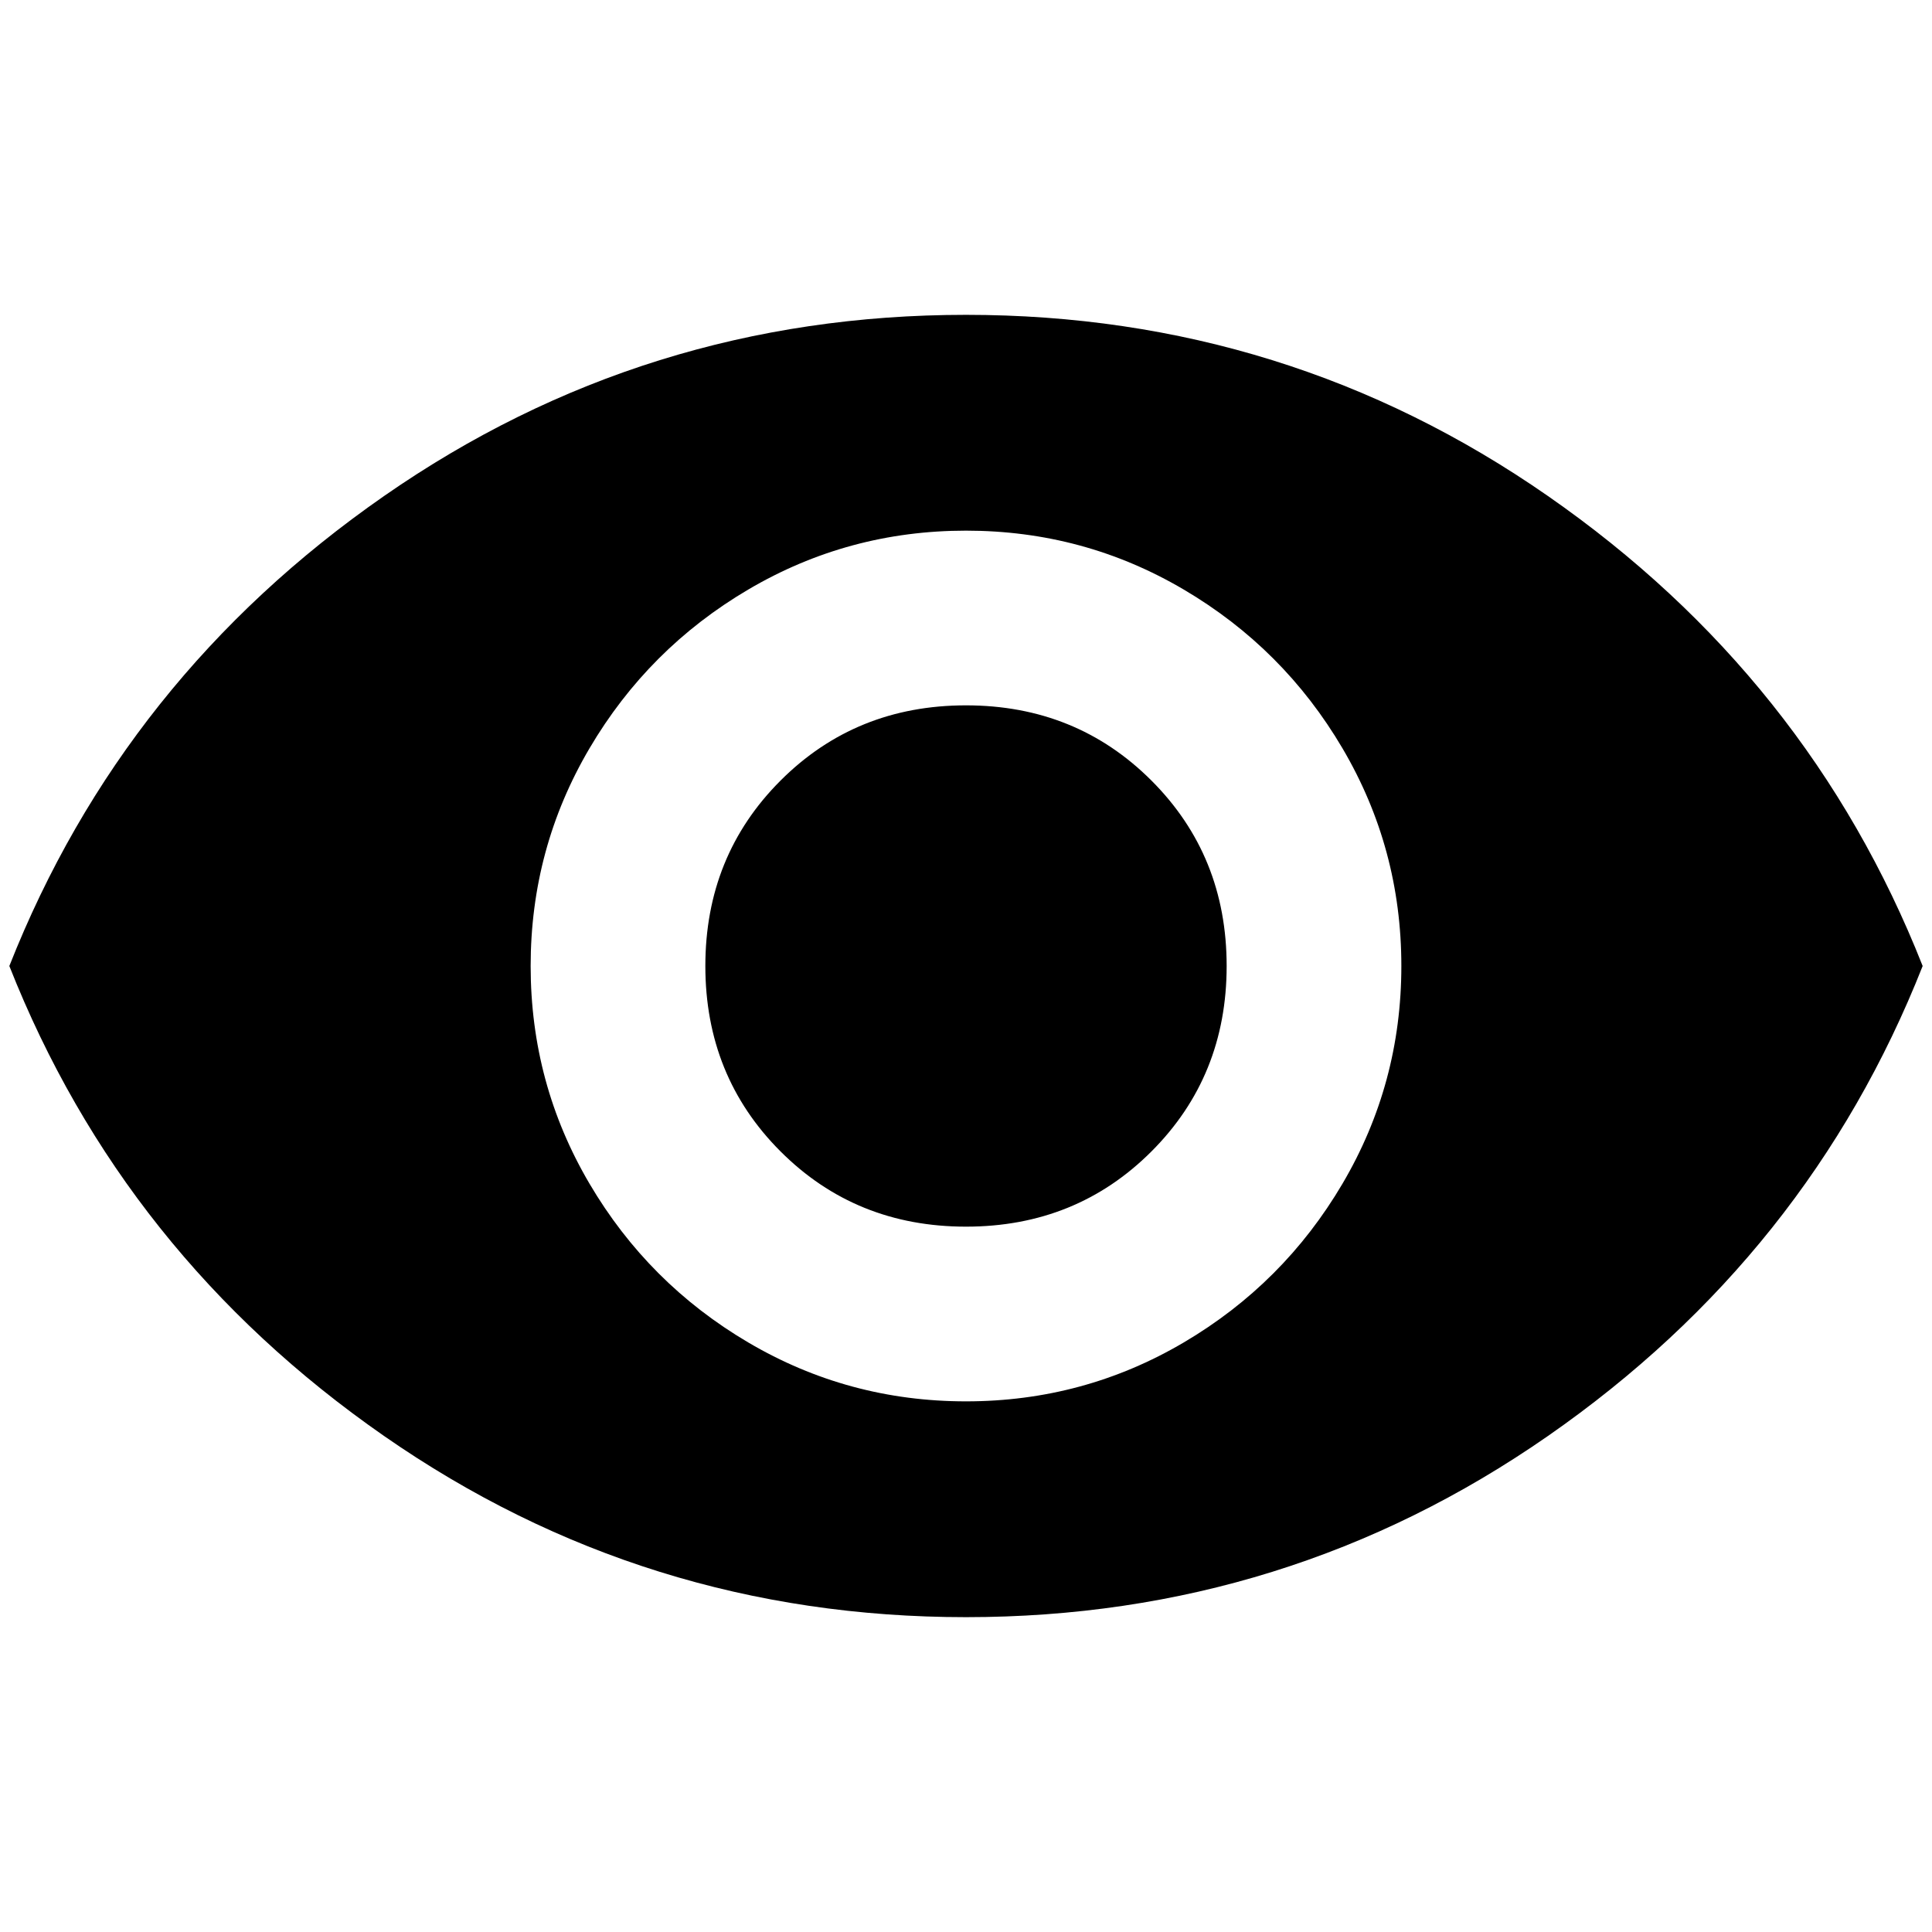 <?xml version="1.0" standalone="no"?>
<!DOCTYPE svg PUBLIC "-//W3C//DTD SVG 1.1//EN" "http://www.w3.org/Graphics/SVG/1.1/DTD/svg11.dtd" >
<svg xmlns="http://www.w3.org/2000/svg" xmlns:xlink="http://www.w3.org/1999/xlink" version="1.1" width="2048" height="2048" viewBox="-10 0 2068 2048">
   <path fill="currentColor"
d="M1024 745q-118 0 -198.5 80.5t-80.5 198.5t80.5 198.5t198.5 80.5t198.5 -80.5t80.5 -198.5t-80.5 -198.5t-198.5 -80.5zM1024 1490q-126 0 -233 -63t-170 -170t-63 -233t63 -233t170 -170t233 -63t233 63t170 170t63 233t-63 233t-170 170t-233 63zM1024 327
q-344 0 -623 194t-401 503q122 309 401 503t623 194t623 -194t401 -503q-122 -309 -401 -503t-623 -194z" />
</svg>

